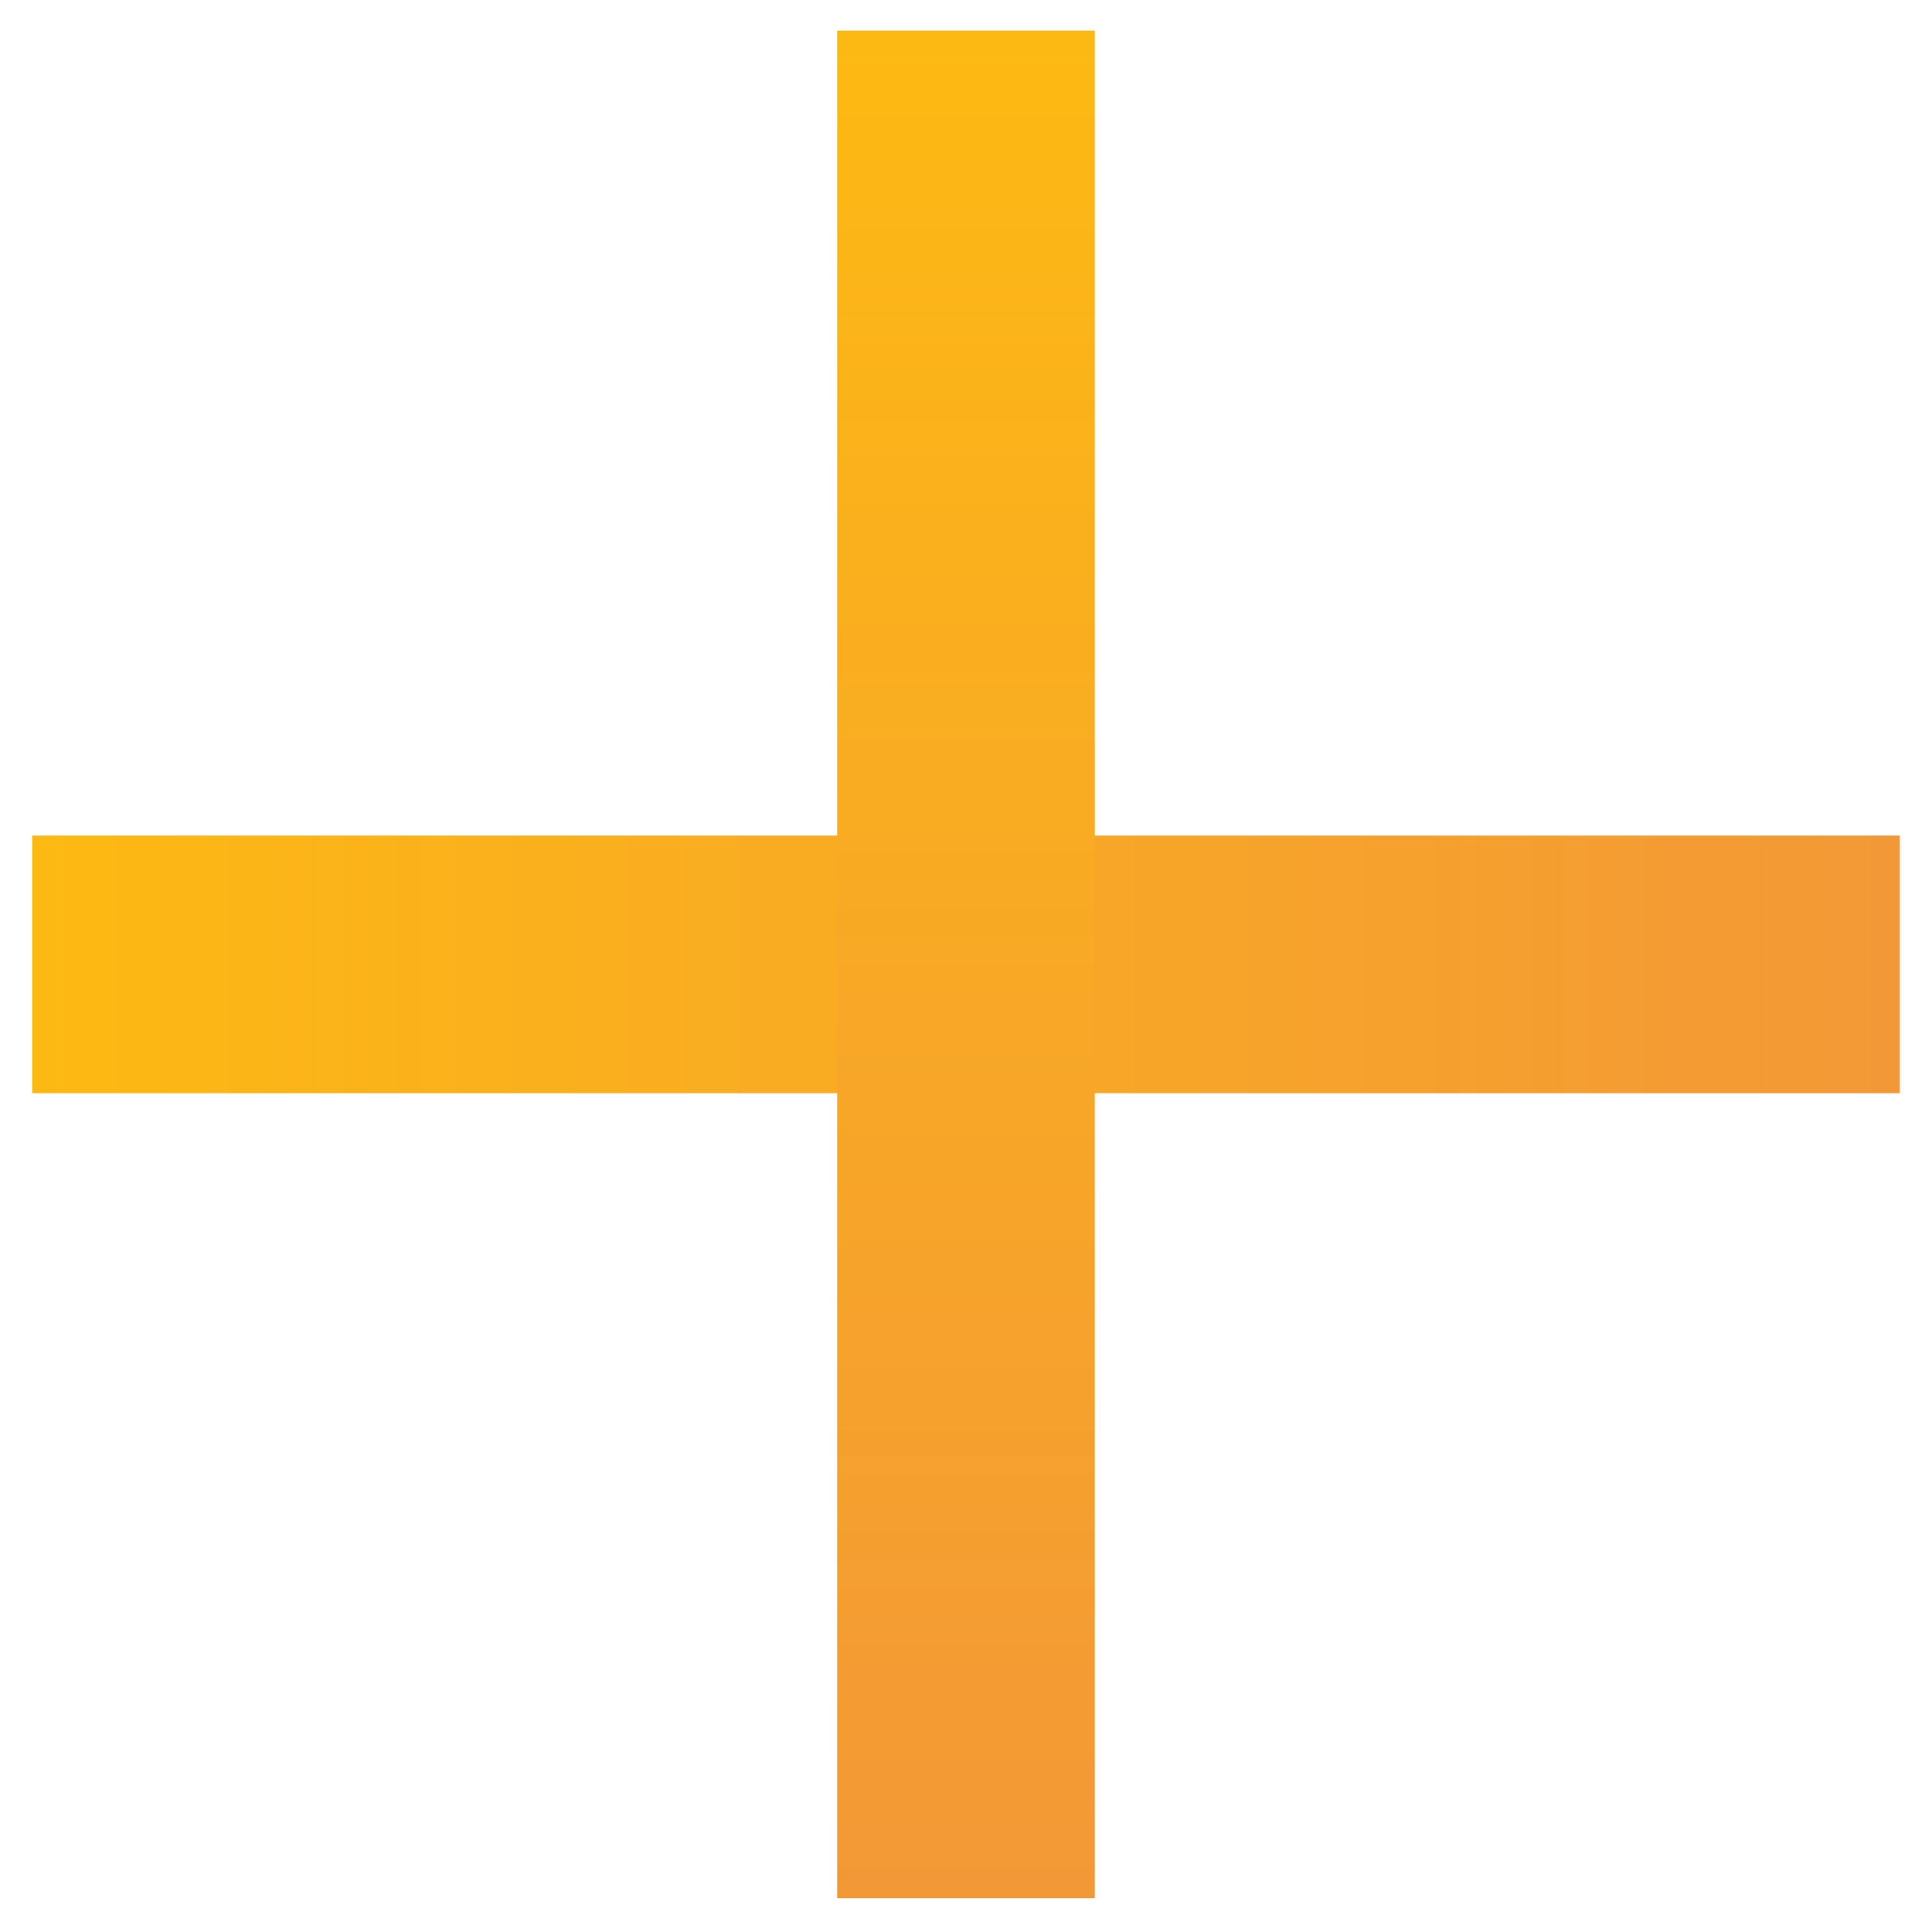 <svg width="30" height="30" viewBox="0 0 30 30" fill="none" xmlns="http://www.w3.org/2000/svg">
<path d="M0.5 14.975L29.5 14.975" stroke="url(#paint0_linear_222_90)" stroke-width="4"/>
<path d="M15 0.475V29.475" stroke="url(#paint1_linear_222_90)" stroke-width="4"/>
<defs>
<linearGradient id="paint0_linear_222_90" x1="0.5" y1="14.475" x2="29.5" y2="14.475" gradientUnits="userSpaceOnUse">
<stop stop-color="#FDB913"/>
<stop offset="1" stop-color="#F39837"/>
</linearGradient>
<linearGradient id="paint1_linear_222_90" x1="15.5" y1="0.475" x2="15.5" y2="29.475" gradientUnits="userSpaceOnUse">
<stop stop-color="#FDB913"/>
<stop offset="1" stop-color="#F39837"/>
</linearGradient>
</defs>
</svg>
